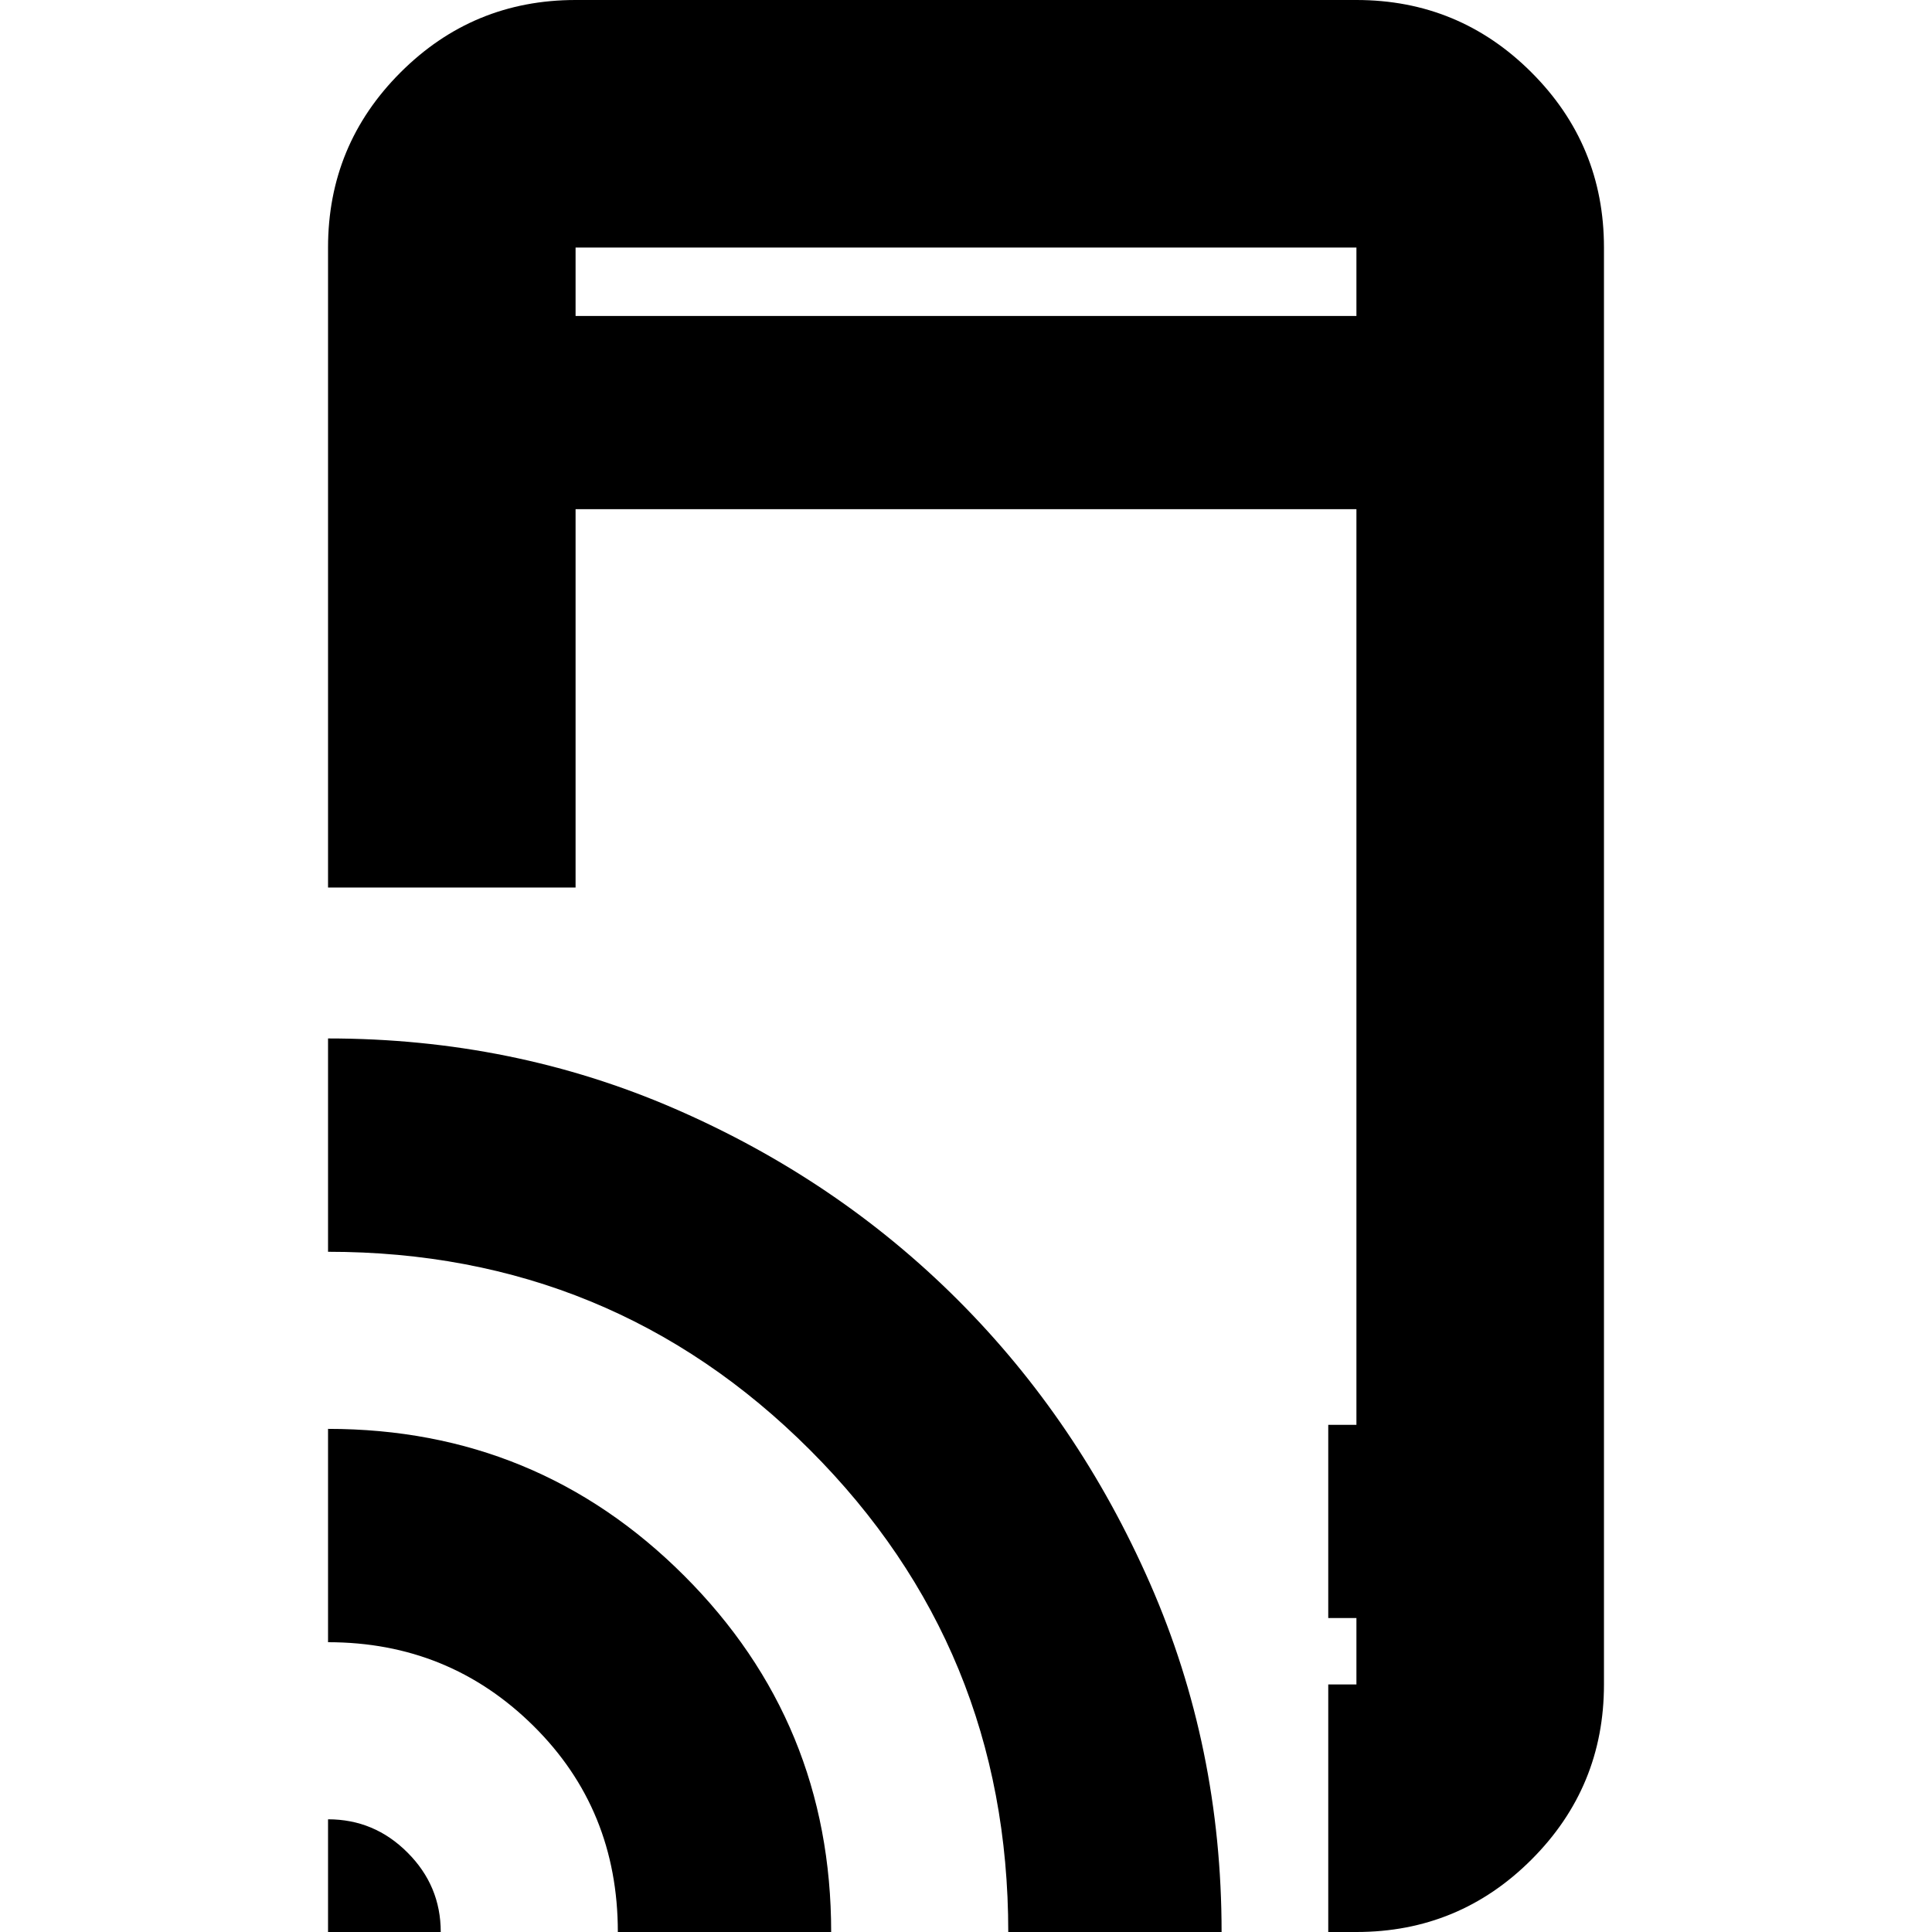 <svg xmlns="http://www.w3.org/2000/svg" height="24" width="24"><path d="M4.075 11.025v-7.95q0-1.275.9-2.175.9-.9 2.175-.9h9.7q1.275 0 2.175.9.9.9.9 2.175v17.85q0 1.275-.9 2.175-.9.9-2.175.9h-.35v-3.075h.35V20.1h-.35v-2.4h.35V6.325h-9.7v4.7Zm0 12.975v-1.4q.575 0 .987.413.413.412.413.987Zm3.6 0q0-1.525-1.05-2.562-1.05-1.038-2.55-1.038v-2.65q2.6 0 4.425 1.825Q10.325 21.4 10.325 24Zm4.85 0q0-3.525-2.463-5.988Q7.6 15.55 4.075 15.55V12.9q2.3 0 4.312.875 2.013.875 3.513 2.375t2.388 3.525q.887 2.025.887 4.325Zm4.325-3.9v.825ZM7.15 3.925h9.7v-.85h-9.7Zm0-.85v.85-.85Z"/></svg>